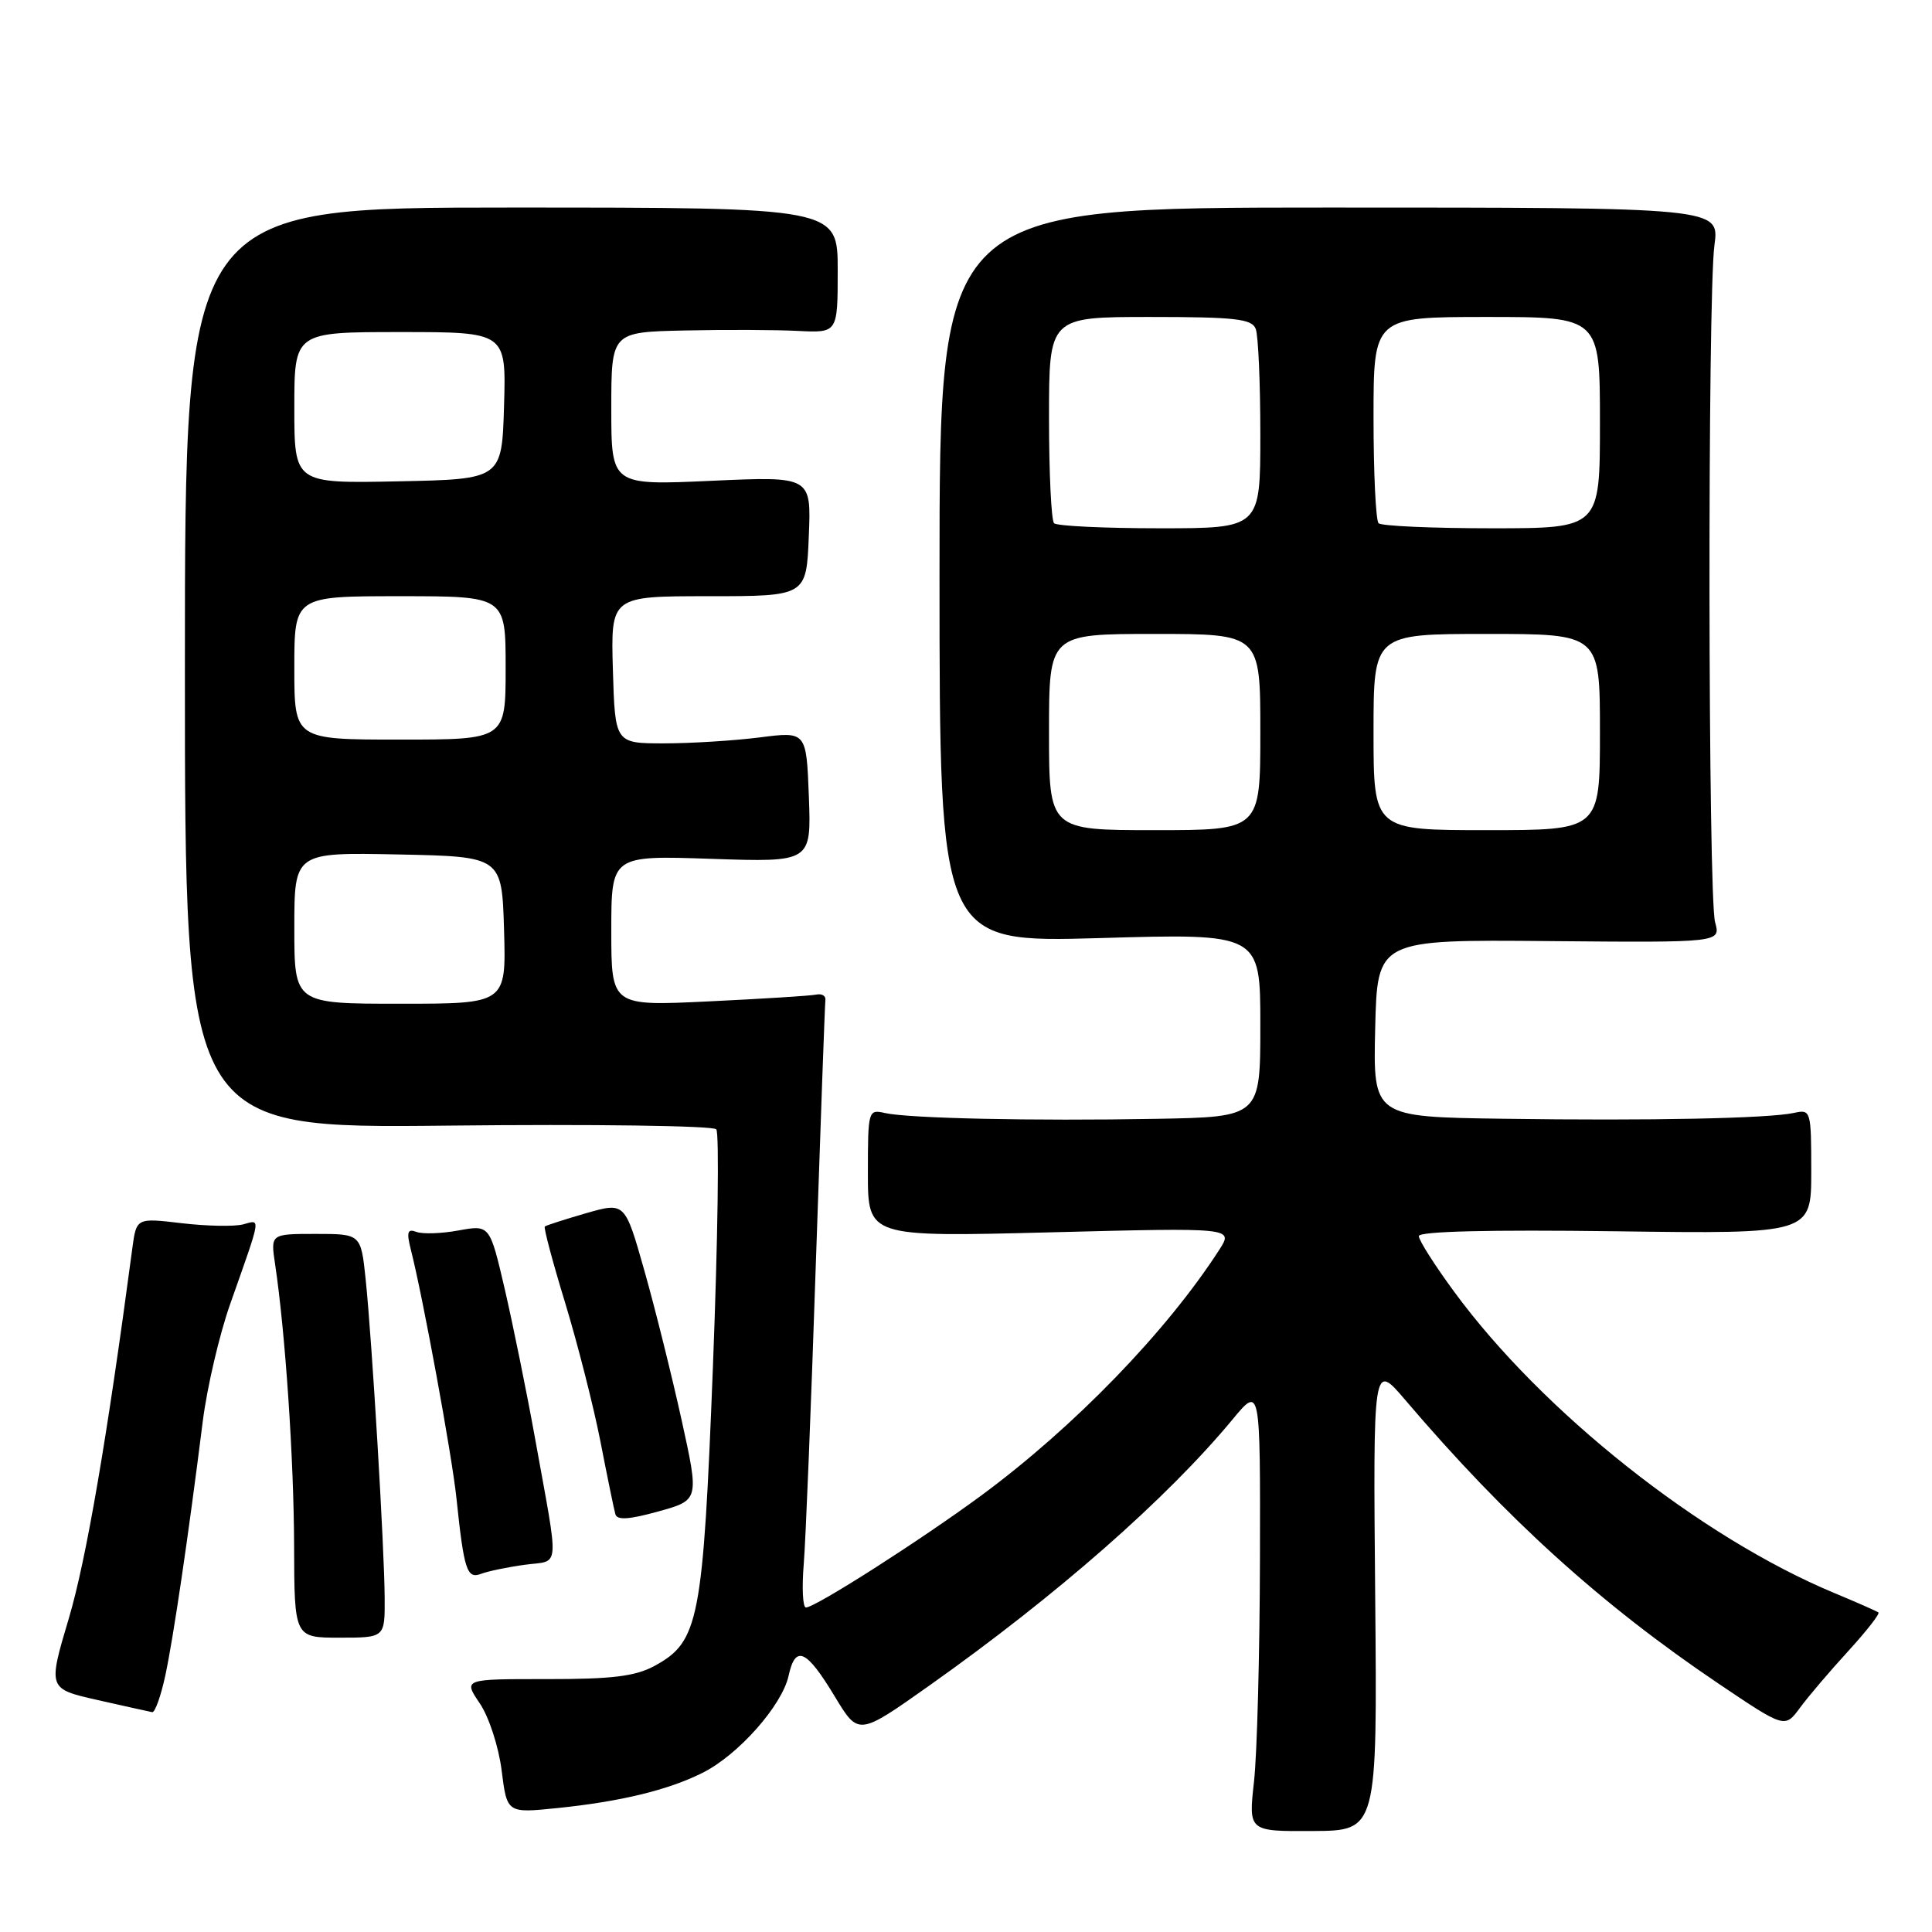 <?xml version="1.0" encoding="UTF-8" standalone="no"?>
<!DOCTYPE svg PUBLIC "-//W3C//DTD SVG 1.1//EN" "http://www.w3.org/Graphics/SVG/1.1/DTD/svg11.dtd" >
<svg xmlns="http://www.w3.org/2000/svg" xmlns:xlink="http://www.w3.org/1999/xlink" version="1.1" viewBox="0 0 256 256">
 <g >
 <path fill="currentColor"
d=" M 182.22 211.53 C 181.94 180.50 181.94 180.50 186.20 185.50 C 199.57 201.20 212.17 212.61 227.70 223.08 C 236.50 229.01 236.50 229.01 238.50 226.30 C 239.60 224.80 242.48 221.42 244.90 218.78 C 247.32 216.13 249.12 213.83 248.90 213.66 C 248.68 213.49 246.03 212.32 243.00 211.06 C 225.27 203.66 204.36 187.08 192.67 171.14 C 190.10 167.64 188.00 164.34 188.00 163.79 C 188.00 163.16 197.30 162.93 214.00 163.15 C 240.00 163.50 240.00 163.50 240.00 155.23 C 240.00 147.18 239.94 146.97 237.75 147.46 C 234.39 148.20 218.66 148.52 199.22 148.24 C 181.94 148.00 181.94 148.00 182.22 136.25 C 182.50 124.50 182.50 124.50 205.26 124.70 C 228.01 124.90 228.01 124.90 227.26 122.20 C 226.32 118.86 226.25 39.38 227.17 32.50 C 227.85 27.50 227.85 27.50 176.17 27.50 C 124.49 27.50 124.49 27.50 124.49 76.21 C 124.50 124.91 124.50 124.91 145.75 124.30 C 167.00 123.68 167.00 123.68 167.00 135.84 C 167.00 148.00 167.00 148.00 153.25 148.25 C 136.88 148.55 120.37 148.19 117.25 147.48 C 115.05 146.97 115.00 147.16 115.00 155.43 C 115.00 163.91 115.00 163.91 139.22 163.29 C 163.44 162.67 163.44 162.67 161.57 165.59 C 154.58 176.44 142.35 189.07 130.00 198.18 C 121.93 204.12 108.03 213.00 106.79 213.00 C 106.37 213.00 106.24 210.41 106.50 207.25 C 106.76 204.09 107.48 186.20 108.10 167.50 C 108.73 148.80 109.30 133.05 109.37 132.50 C 109.44 131.95 108.89 131.63 108.14 131.79 C 107.39 131.95 100.97 132.35 93.89 132.69 C 81.00 133.31 81.00 133.31 81.00 123.33 C 81.00 113.35 81.00 113.35 94.25 113.80 C 107.50 114.25 107.50 114.25 107.18 105.58 C 106.85 96.92 106.85 96.92 100.68 97.71 C 97.28 98.14 91.58 98.50 88.00 98.50 C 81.50 98.50 81.50 98.50 81.21 88.75 C 80.93 79.00 80.93 79.00 93.89 79.00 C 106.85 79.00 106.85 79.00 107.17 71.05 C 107.50 63.11 107.50 63.11 94.25 63.71 C 81.00 64.31 81.00 64.31 81.00 54.15 C 81.00 44.00 81.00 44.00 90.75 43.79 C 96.11 43.67 102.86 43.70 105.75 43.85 C 111.00 44.11 111.00 44.11 111.00 35.81 C 111.00 27.50 111.00 27.50 67.75 27.50 C 24.50 27.50 24.50 27.50 24.50 88.51 C 24.50 149.52 24.50 149.52 59.34 149.15 C 78.50 148.94 94.51 149.16 94.91 149.64 C 95.32 150.11 95.12 164.22 94.47 181.00 C 93.15 214.80 92.62 217.52 86.75 220.73 C 84.19 222.12 81.15 222.50 72.44 222.49 C 61.39 222.48 61.39 222.48 63.57 225.70 C 64.79 227.50 66.07 231.44 66.47 234.59 C 67.18 240.26 67.18 240.26 73.84 239.58 C 82.23 238.72 88.50 237.20 93.07 234.92 C 97.80 232.57 103.62 226.00 104.49 222.06 C 105.40 217.89 106.84 218.54 110.63 224.82 C 113.75 229.99 113.75 229.99 123.11 223.37 C 140.03 211.39 154.62 198.59 163.33 188.07 C 167.00 183.64 167.00 183.64 166.95 206.57 C 166.92 219.18 166.57 232.46 166.16 236.09 C 165.43 242.67 165.43 242.67 173.97 242.62 C 182.50 242.57 182.50 242.57 182.22 211.53 Z  M 21.91 221.99 C 22.98 216.98 24.93 203.77 26.87 188.32 C 27.44 183.82 29.07 176.85 30.49 172.82 C 34.70 160.89 34.58 161.61 32.20 162.24 C 31.03 162.54 27.38 162.47 24.07 162.08 C 18.07 161.37 18.07 161.37 17.53 165.44 C 14.19 190.57 11.43 206.65 9.13 214.41 C 6.34 223.77 6.34 223.77 12.92 225.26 C 16.54 226.08 19.80 226.80 20.17 226.87 C 20.53 226.94 21.32 224.74 21.91 221.99 Z  M 50.97 211.75 C 50.94 205.21 49.29 177.56 48.45 169.50 C 47.82 163.50 47.82 163.50 41.83 163.50 C 35.85 163.50 35.85 163.50 36.45 167.50 C 37.81 176.61 38.93 193.27 38.97 204.75 C 39.00 217.00 39.00 217.00 45.00 217.00 C 51.00 217.00 51.00 217.00 50.97 211.75 Z  M 69.54 207.34 C 74.28 206.69 74.13 208.53 70.88 190.50 C 69.79 184.45 67.99 175.63 66.90 170.89 C 64.90 162.29 64.90 162.29 60.77 163.04 C 58.50 163.46 55.98 163.54 55.17 163.23 C 53.99 162.78 53.85 163.25 54.44 165.59 C 56.03 171.82 59.88 192.80 60.48 198.50 C 61.48 208.07 61.87 209.26 63.75 208.54 C 64.66 208.19 67.27 207.65 69.54 207.34 Z  M 90.31 188.13 C 89.02 182.29 86.81 173.40 85.39 168.39 C 82.81 159.28 82.81 159.28 77.65 160.76 C 74.82 161.58 72.36 162.37 72.19 162.52 C 72.02 162.67 73.23 167.22 74.89 172.65 C 76.54 178.07 78.64 186.32 79.56 191.00 C 80.47 195.68 81.36 200.01 81.54 200.64 C 81.76 201.46 83.36 201.35 87.25 200.27 C 92.65 198.77 92.65 198.77 90.31 188.13 Z  M 39.00 122.97 C 39.00 112.94 39.00 112.94 52.75 113.22 C 66.50 113.50 66.50 113.50 66.79 123.25 C 67.07 133.00 67.07 133.00 53.04 133.00 C 39.00 133.00 39.00 133.00 39.00 122.97 Z  M 139.00 97.00 C 139.00 84.00 139.00 84.00 153.00 84.00 C 167.00 84.00 167.00 84.00 167.00 97.00 C 167.00 110.00 167.00 110.00 153.00 110.00 C 139.00 110.00 139.00 110.00 139.00 97.00 Z  M 182.00 97.00 C 182.00 84.00 182.00 84.00 197.00 84.00 C 212.00 84.00 212.00 84.00 212.00 97.00 C 212.00 110.00 212.00 110.00 197.00 110.00 C 182.00 110.00 182.00 110.00 182.00 97.00 Z  M 39.00 88.50 C 39.00 79.00 39.00 79.00 53.00 79.00 C 67.00 79.00 67.00 79.00 67.00 88.50 C 67.00 98.00 67.00 98.00 53.00 98.00 C 39.00 98.00 39.00 98.00 39.00 88.50 Z  M 139.67 69.33 C 139.30 68.97 139.00 62.67 139.00 55.33 C 139.00 42.00 139.00 42.00 152.39 42.00 C 163.68 42.00 165.88 42.25 166.39 43.58 C 166.73 44.45 167.00 50.75 167.00 57.58 C 167.00 70.00 167.00 70.00 153.67 70.00 C 146.33 70.00 140.03 69.70 139.67 69.33 Z  M 182.67 69.33 C 182.30 68.97 182.00 62.67 182.00 55.33 C 182.00 42.00 182.00 42.00 197.00 42.00 C 212.00 42.00 212.00 42.00 212.00 56.00 C 212.00 70.00 212.00 70.00 197.67 70.00 C 189.78 70.00 183.03 69.70 182.67 69.33 Z  M 39.00 54.03 C 39.00 44.00 39.00 44.00 53.04 44.00 C 67.07 44.00 67.07 44.00 66.79 53.75 C 66.50 63.50 66.50 63.50 52.75 63.78 C 39.00 64.06 39.00 64.06 39.00 54.03 Z "/>
</g>
</svg>